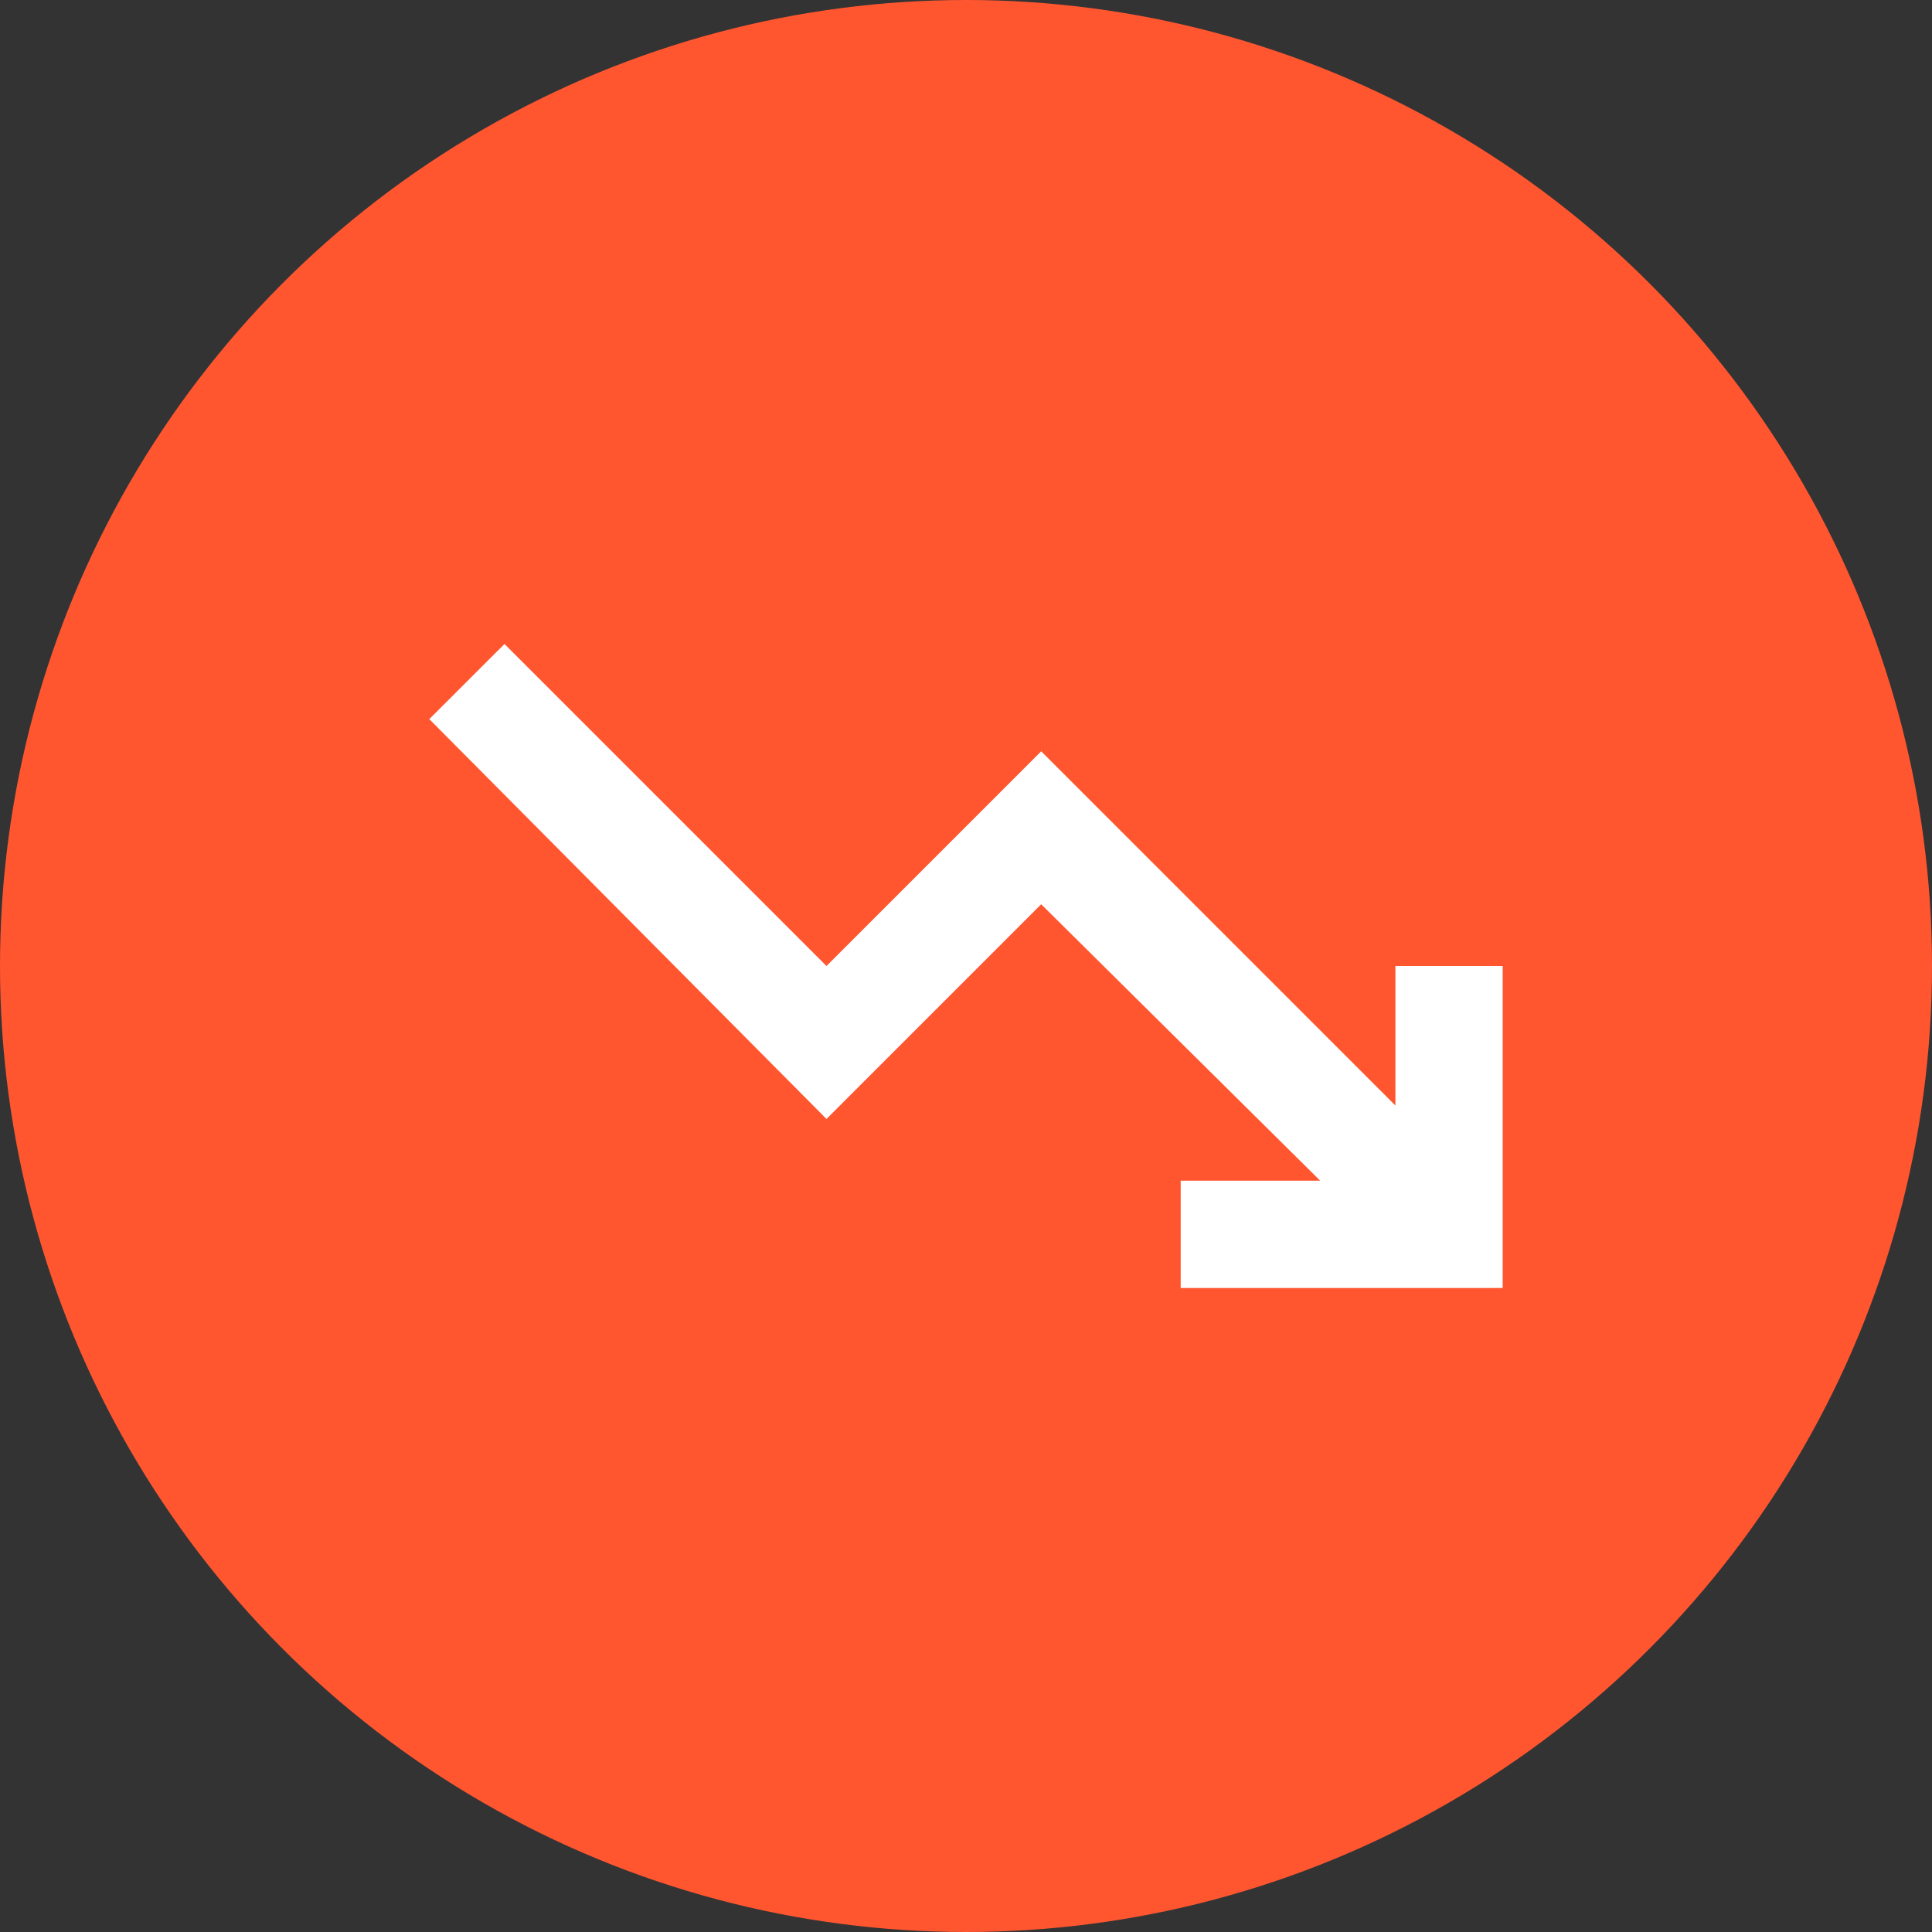 <svg width="24" height="24" viewBox="0 0 24 24" fill="none" xmlns="http://www.w3.org/2000/svg">
<rect x="0" y="0" width="24" height="24" fill="#333333" stroke="none"/>
<circle cx="12" cy="12" r="12" fill="#FF5630"/>
<mask id="mask0_129_9966" style="mask-type:alpha" maskUnits="userSpaceOnUse" x="4" y="4" width="16" height="16">
<rect x="4" y="4" width="16" height="16" fill="#D9D9D9"/>
</mask>
<g mask="url(#mask0_129_9966)">
<path d="M14.667 16V14.667H16.4L12.934 11.233L10.267 13.9L5.333 8.933L6.267 8L10.267 12L12.934 9.333L17.334 13.733V12H18.667V16H14.667Z" fill="white"/>
</g>
</svg>
